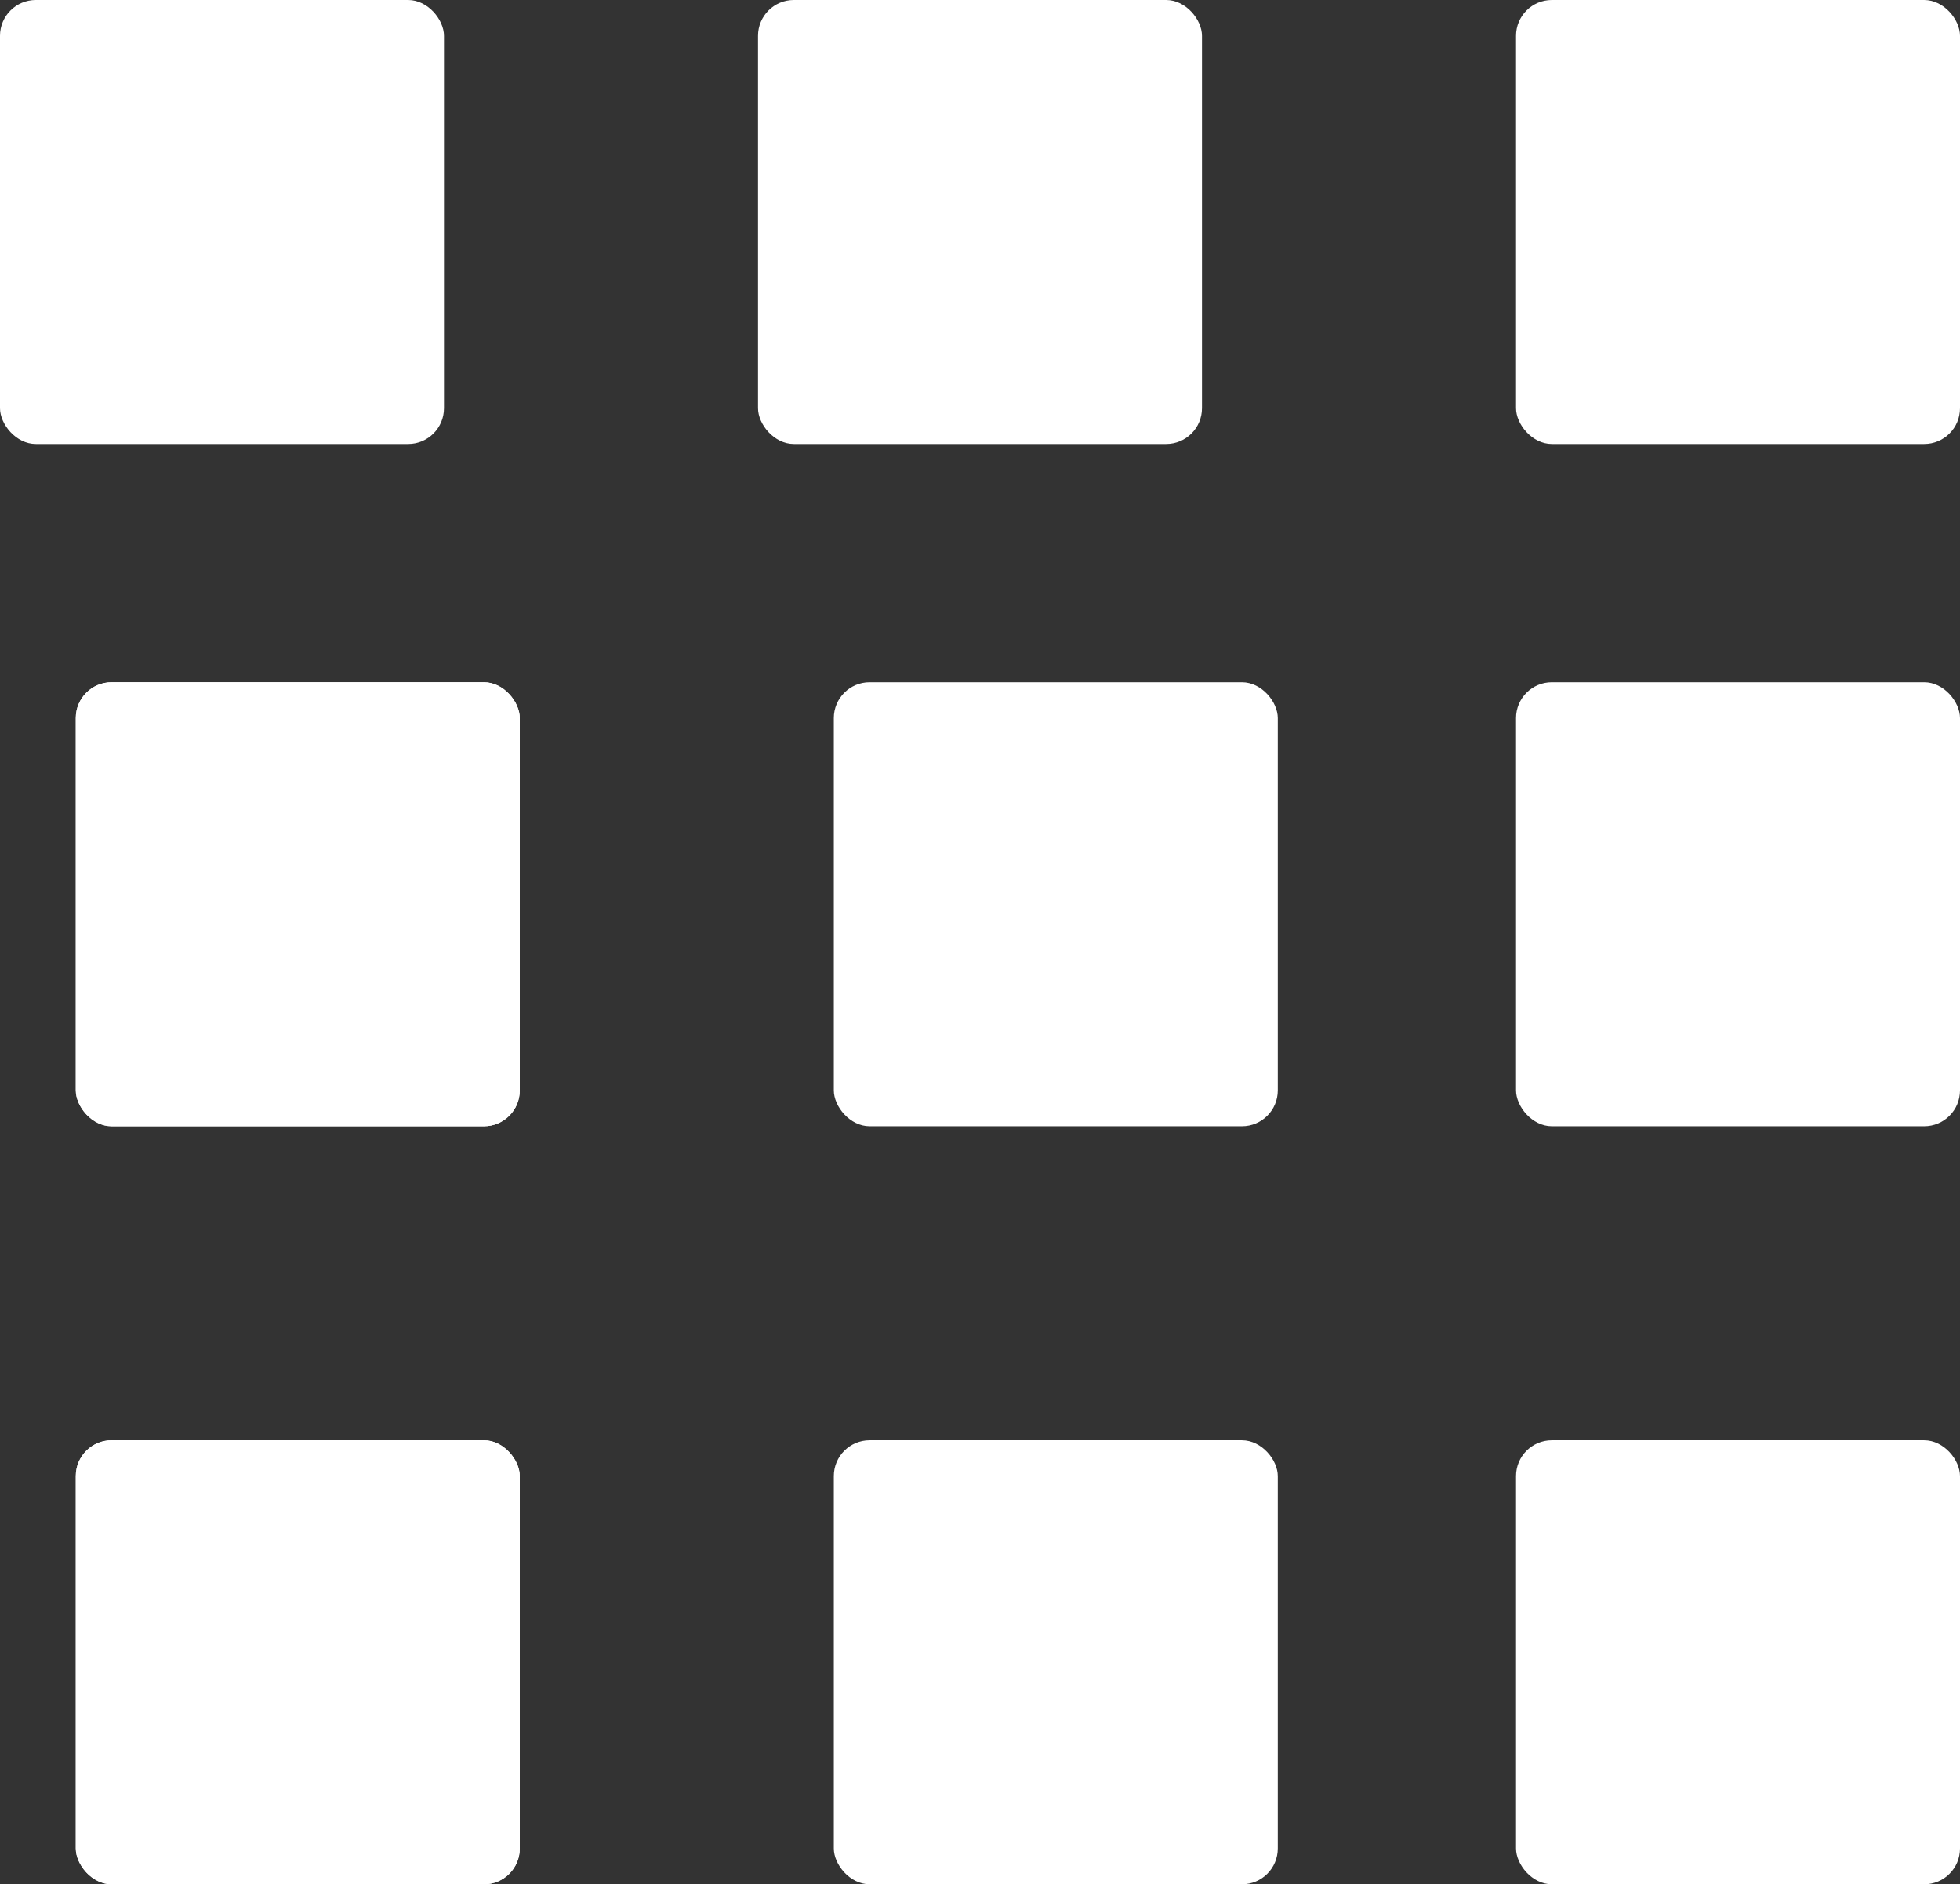 <?xml version="1.0" encoding="UTF-8" standalone="no"?>
<svg
   xmlns:dc="http://purl.org/dc/elements/1.1/"
   xmlns:cc="http://creativecommons.org/ns#"
   xmlns:rdf="http://www.w3.org/1999/02/22-rdf-syntax-ns#"
   xmlns:svg="http://www.w3.org/2000/svg"
   xmlns="http://www.w3.org/2000/svg"
   xmlns:sodipodi="http://sodipodi.sourceforge.net/DTD/sodipodi-0.dtd"
   xmlns:inkscape="http://www.inkscape.org/namespaces/inkscape"
   width="136.827mm"
   height="131.536mm"
   viewBox="0 0 136.827 131.536"
   version="1.1"
   id="svg3705"
   inkscape:version="1.0.1 (3bc2e813f5, 2020-09-07)"
   sodipodi:docname="hamburger.svg">
  <rect x="0" y="0" width="136.827" height="131.536" fill="#333333" stroke="none"/>
  <defs
     id="defs3699" />
  <sodipodi:namedview
     id="base"
     pagecolor="#ffffff"
     bordercolor="#666666"
     borderopacity="1.0"
     inkscape:pageopacity="0.0"
     inkscape:pageshadow="2"
     inkscape:zoom="0.35"
     inkscape:cx="437.14286"
     inkscape:cy="282.85716"
     inkscape:document-units="mm"
     inkscape:current-layer="layer1"
     inkscape:document-rotation="0"
     showgrid="false"
     inkscape:window-width="1267"
     inkscape:window-height="730"
     inkscape:window-x="83"
     inkscape:window-y="0"
     inkscape:window-maximized="0" />
  <g
     inkscape:label="Layer 1"
     inkscape:groupmode="layer"
     id="layer1"
     transform="translate(9.827,-73.327)">
    <rect
       style="opacity:1;fill:#ffffff;fill-rule:evenodd;stroke:#008080;stroke-width:0;stroke-linecap:round;stroke-linejoin:round;stroke-dashoffset:248.504;paint-order:stroke markers fill"
       id="rect4270"
       width="30.994"
       height="30.994"
       x="-9.827"
       y="73.327"
       rx="2.5"
       ry="2.5" />
    <rect
       style="opacity:1;fill:#ffffff;fill-rule:evenodd;stroke:#008080;stroke-width:0;stroke-linecap:round;stroke-linejoin:round;stroke-dashoffset:248.504;paint-order:stroke markers fill"
       id="rect4272"
       width="30.994"
       height="30.994"
       x="43.089"
       y="73.327"
       rx="2.5"
       ry="2.5" />
    <rect
       style="opacity:1;fill:#ffffff;fill-rule:evenodd;stroke:#008080;stroke-width:0;stroke-linecap:round;stroke-linejoin:round;stroke-dashoffset:248.504;paint-order:stroke markers fill"
       id="rect4274"
       width="30.994"
       height="30.994"
       x="96.006"
       y="73.327"
       rx="2.5"
       ry="2.5" />
    <rect
       style="opacity:1;fill:#ffffff;fill-rule:evenodd;stroke:#008080;stroke-width:0;stroke-linecap:round;stroke-linejoin:round;stroke-dashoffset:248.504;paint-order:stroke markers fill"
       id="rect4276"
       width="30.994"
       height="30.994"
       x="96.006"
       y="120.952"
       rx="2.5"
       ry="2.5" />
    <rect
       style="opacity:1;fill:#ffffff;fill-rule:evenodd;stroke:#008080;stroke-width:0;stroke-linecap:round;stroke-linejoin:round;stroke-dashoffset:248.504;paint-order:stroke markers fill"
       id="rect4278"
       width="30.994"
       height="30.994"
       x="48.381"
       y="120.952"
       rx="2.5"
       ry="2.5" />
    <rect
       style="opacity:1;fill:#ffffff;fill-rule:evenodd;stroke:#008080;stroke-width:0;stroke-linecap:round;stroke-linejoin:round;stroke-dashoffset:248.504;paint-order:stroke markers fill"
       id="rect4280"
       width="30.994"
       height="30.994"
       x="-4.536"
       y="120.952"
       rx="2.5"
       ry="2.5" />
    <rect
       style="opacity:1;fill:#ffffff;fill-rule:evenodd;stroke:#008080;stroke-width:0;stroke-linecap:round;stroke-linejoin:round;stroke-dashoffset:248.504;paint-order:stroke markers fill"
       id="rect4282"
       width="30.994"
       height="30.994"
       x="-4.536"
       y="120.952"
       rx="2.5"
       ry="2.5" />
    <rect
       style="opacity:1;fill:#ffffff;fill-rule:evenodd;stroke:#008080;stroke-width:0;stroke-linecap:round;stroke-linejoin:round;stroke-dashoffset:248.504;paint-order:stroke markers fill"
       id="rect4284"
       width="30.994"
       height="30.994"
       x="96.006"
       y="173.869"
       rx="2.5"
       ry="2.5" />
    <rect
       style="opacity:1;fill:#ffffff;fill-rule:evenodd;stroke:#008080;stroke-width:0;stroke-linecap:round;stroke-linejoin:round;stroke-dashoffset:248.504;paint-order:stroke markers fill"
       id="rect4286"
       width="30.994"
       height="30.994"
       x="48.381"
       y="173.869"
       rx="2.5"
       ry="2.5" />
    <rect
       style="opacity:1;fill:#ffffff;fill-rule:evenodd;stroke:#008080;stroke-width:0;stroke-linecap:round;stroke-linejoin:round;stroke-dashoffset:248.504;paint-order:stroke markers fill"
       id="rect4288"
       width="30.994"
       height="30.994"
       x="-4.536"
       y="173.869"
       rx="2.5"
       ry="2.5" />
    <rect
       style="opacity:1;fill:#ffffff;fill-rule:evenodd;stroke:#008080;stroke-width:0;stroke-linecap:round;stroke-linejoin:round;stroke-dashoffset:248.504;paint-order:stroke markers fill"
       id="rect4290"
       width="30.994"
       height="30.994"
       x="-4.536"
       y="173.869"
       rx="2.5"
       ry="2.5" />
  </g>
</svg>
